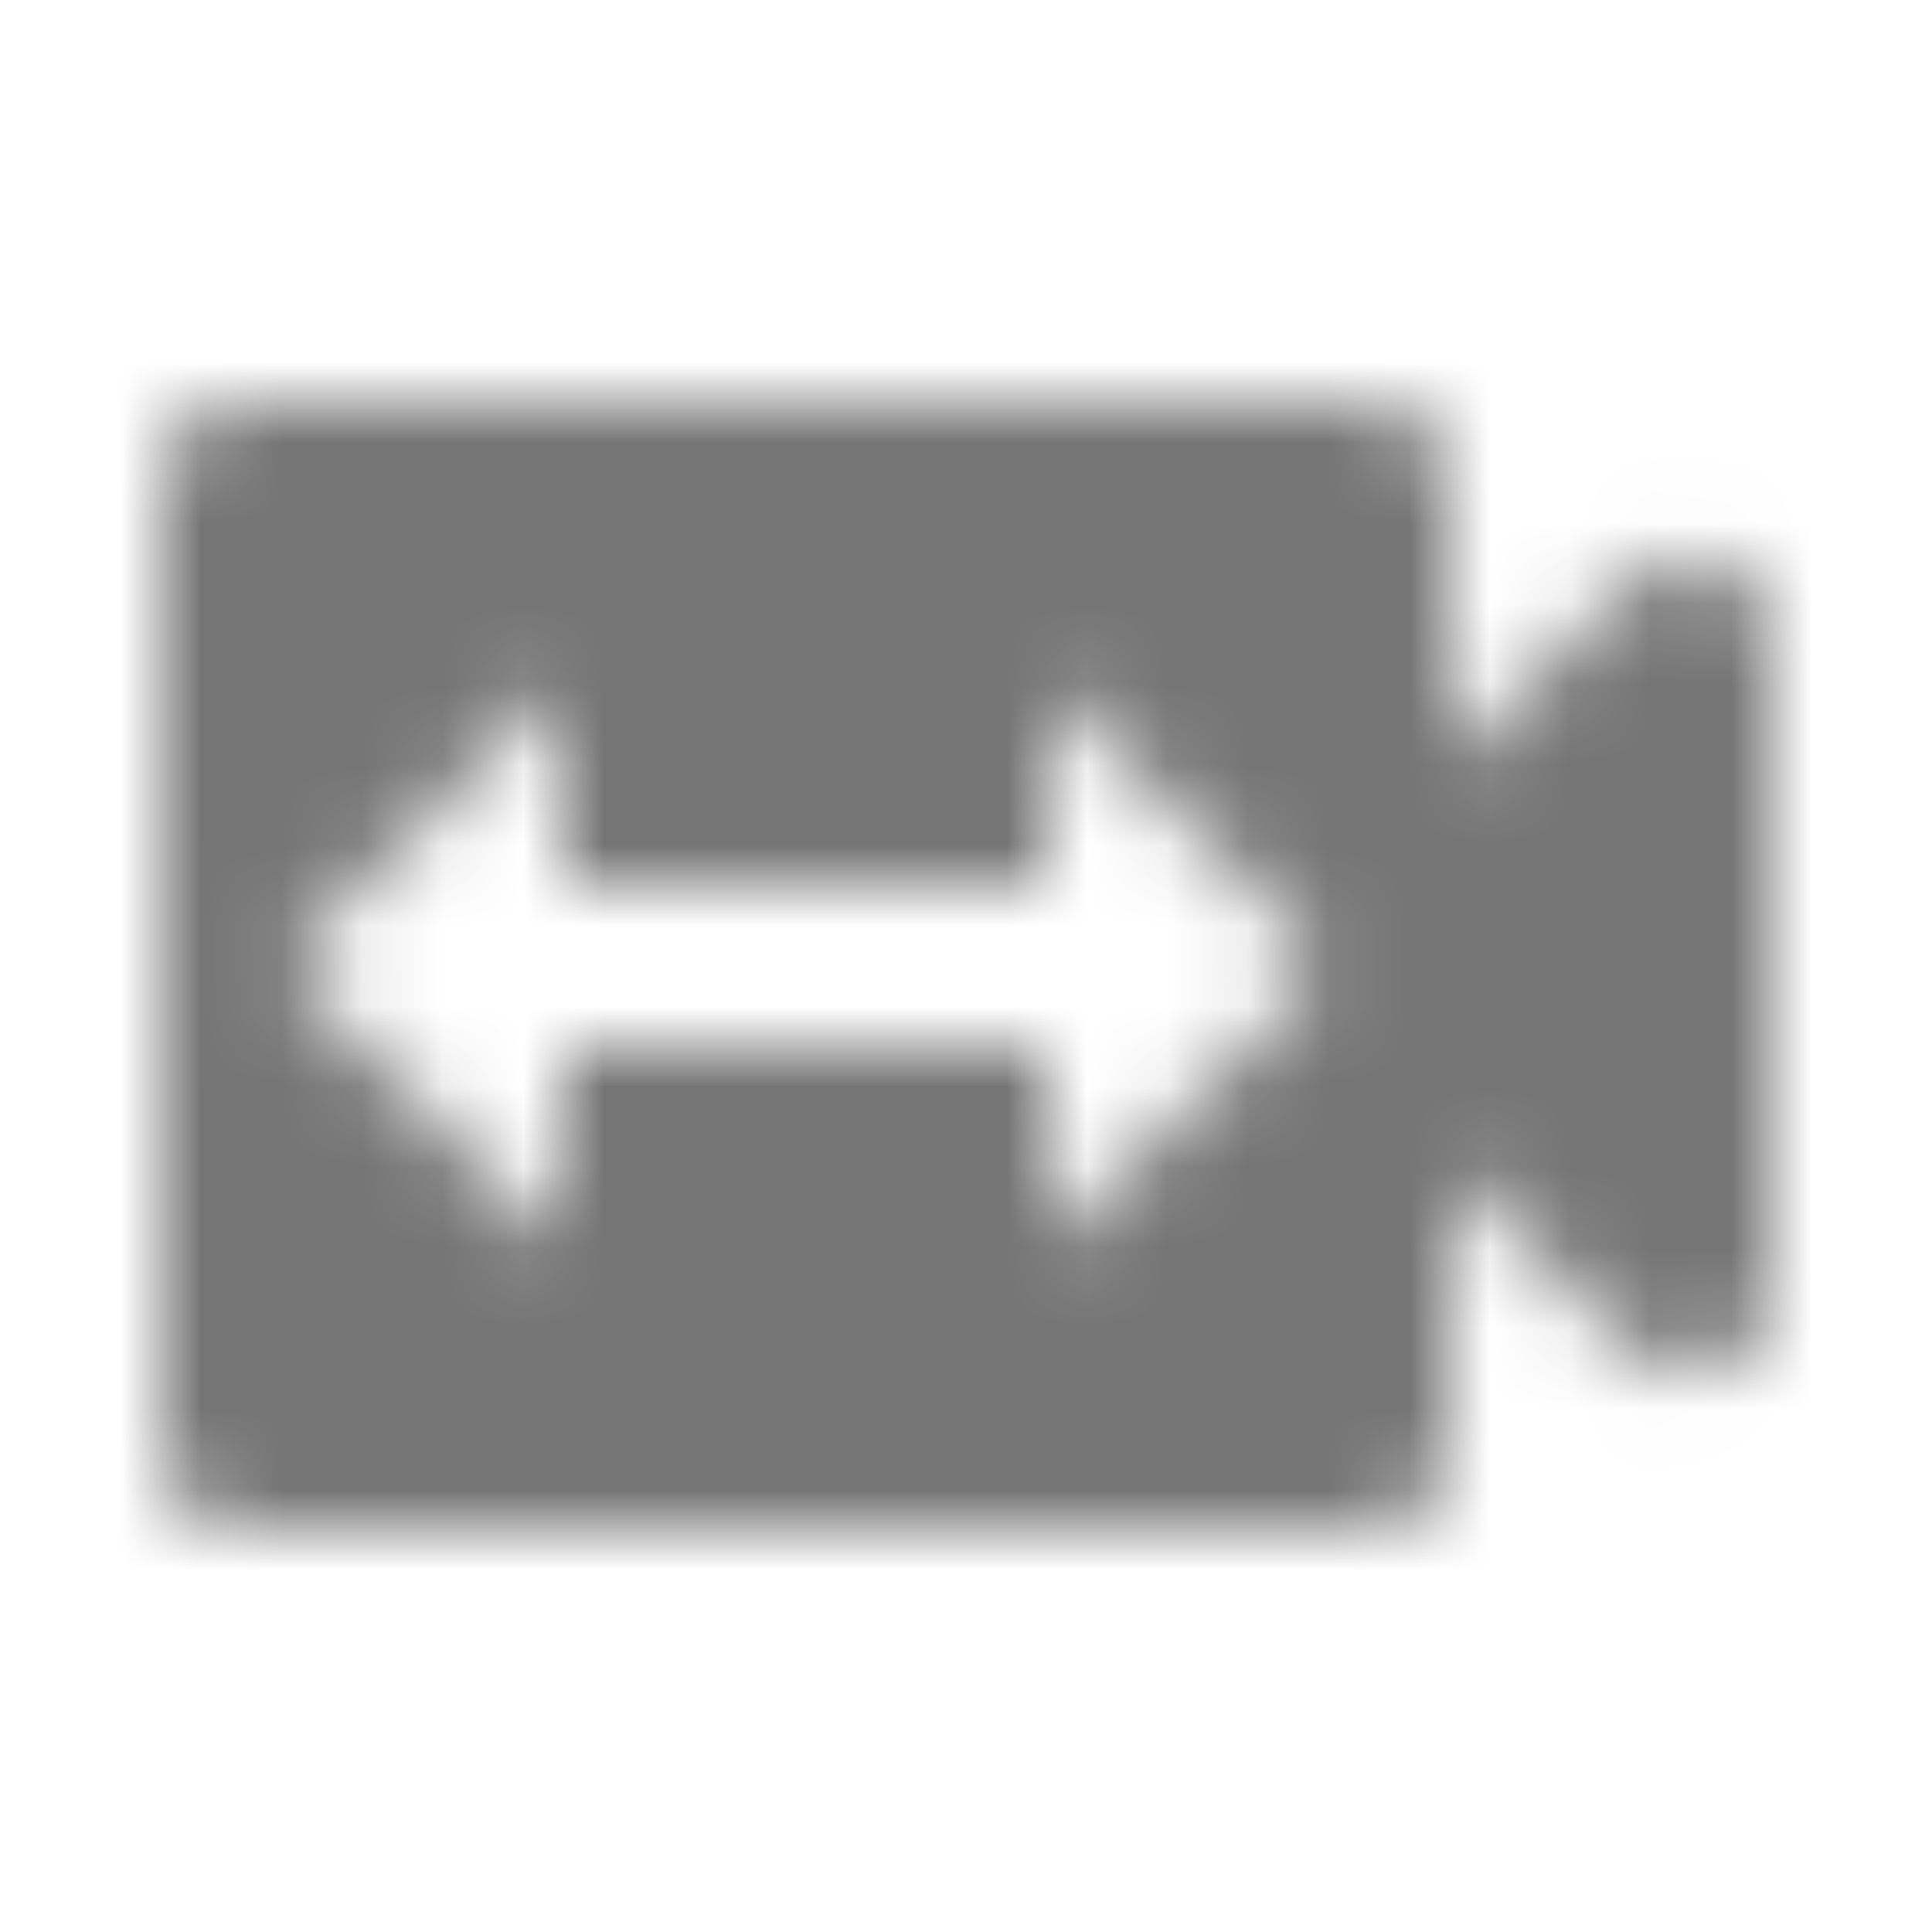 <?xml version="1.0" encoding="UTF-8"?>
<svg width="24px" height="24px" viewBox="0 0 24 24" version="1.1" xmlns="http://www.w3.org/2000/svg" xmlns:xlink="http://www.w3.org/1999/xlink">
    <!-- Generator: Sketch 50 (54983) - http://www.bohemiancoding.com/sketch -->
    <title>icon/image/switch_video_24px_rounded</title>
    <desc>Created with Sketch.</desc>
    <defs>
        <path d="M18,9.5 L18,6 C18,5.45 17.55,5 17,5 L3,5 C2.45,5 2,5.45 2,6 L2,18 C2,18.55 2.45,19 3,19 L17,19 C17.55,19 18,18.55 18,18 L18,14.5 L20.29,16.79 C20.92,17.42 22,16.97 22,16.08 L22,7.91 C22,7.02 20.92,6.57 20.29,7.2 L18,9.5 Z M13,15.5 L13,13 L7,13 L7,15.5 L3.85,12.35 C3.65,12.15 3.65,11.84 3.85,11.64 L7,8.5 L7,11 L13,11 L13,8.5 L16.15,11.65 C16.35,11.85 16.35,12.16 16.15,12.36 L13,15.5 Z" id="path-1"></path>
    </defs>
    <g id="icon/image/switch_video_24px" stroke="none" stroke-width="1" fill="none" fill-rule="evenodd">
        <mask id="mask-2" fill="white">
            <use xlink:href="#path-1"></use>
        </mask>
        <g fill-rule="nonzero"></g>
        <g id="✱-/-Color-/-Icons-/-Black-/-Inactive" mask="url(#mask-2)" fill="#000000" fill-opacity="0.54">
            <rect id="Rectangle" x="0" y="0" width="24" height="24"></rect>
        </g>
    </g>
</svg>